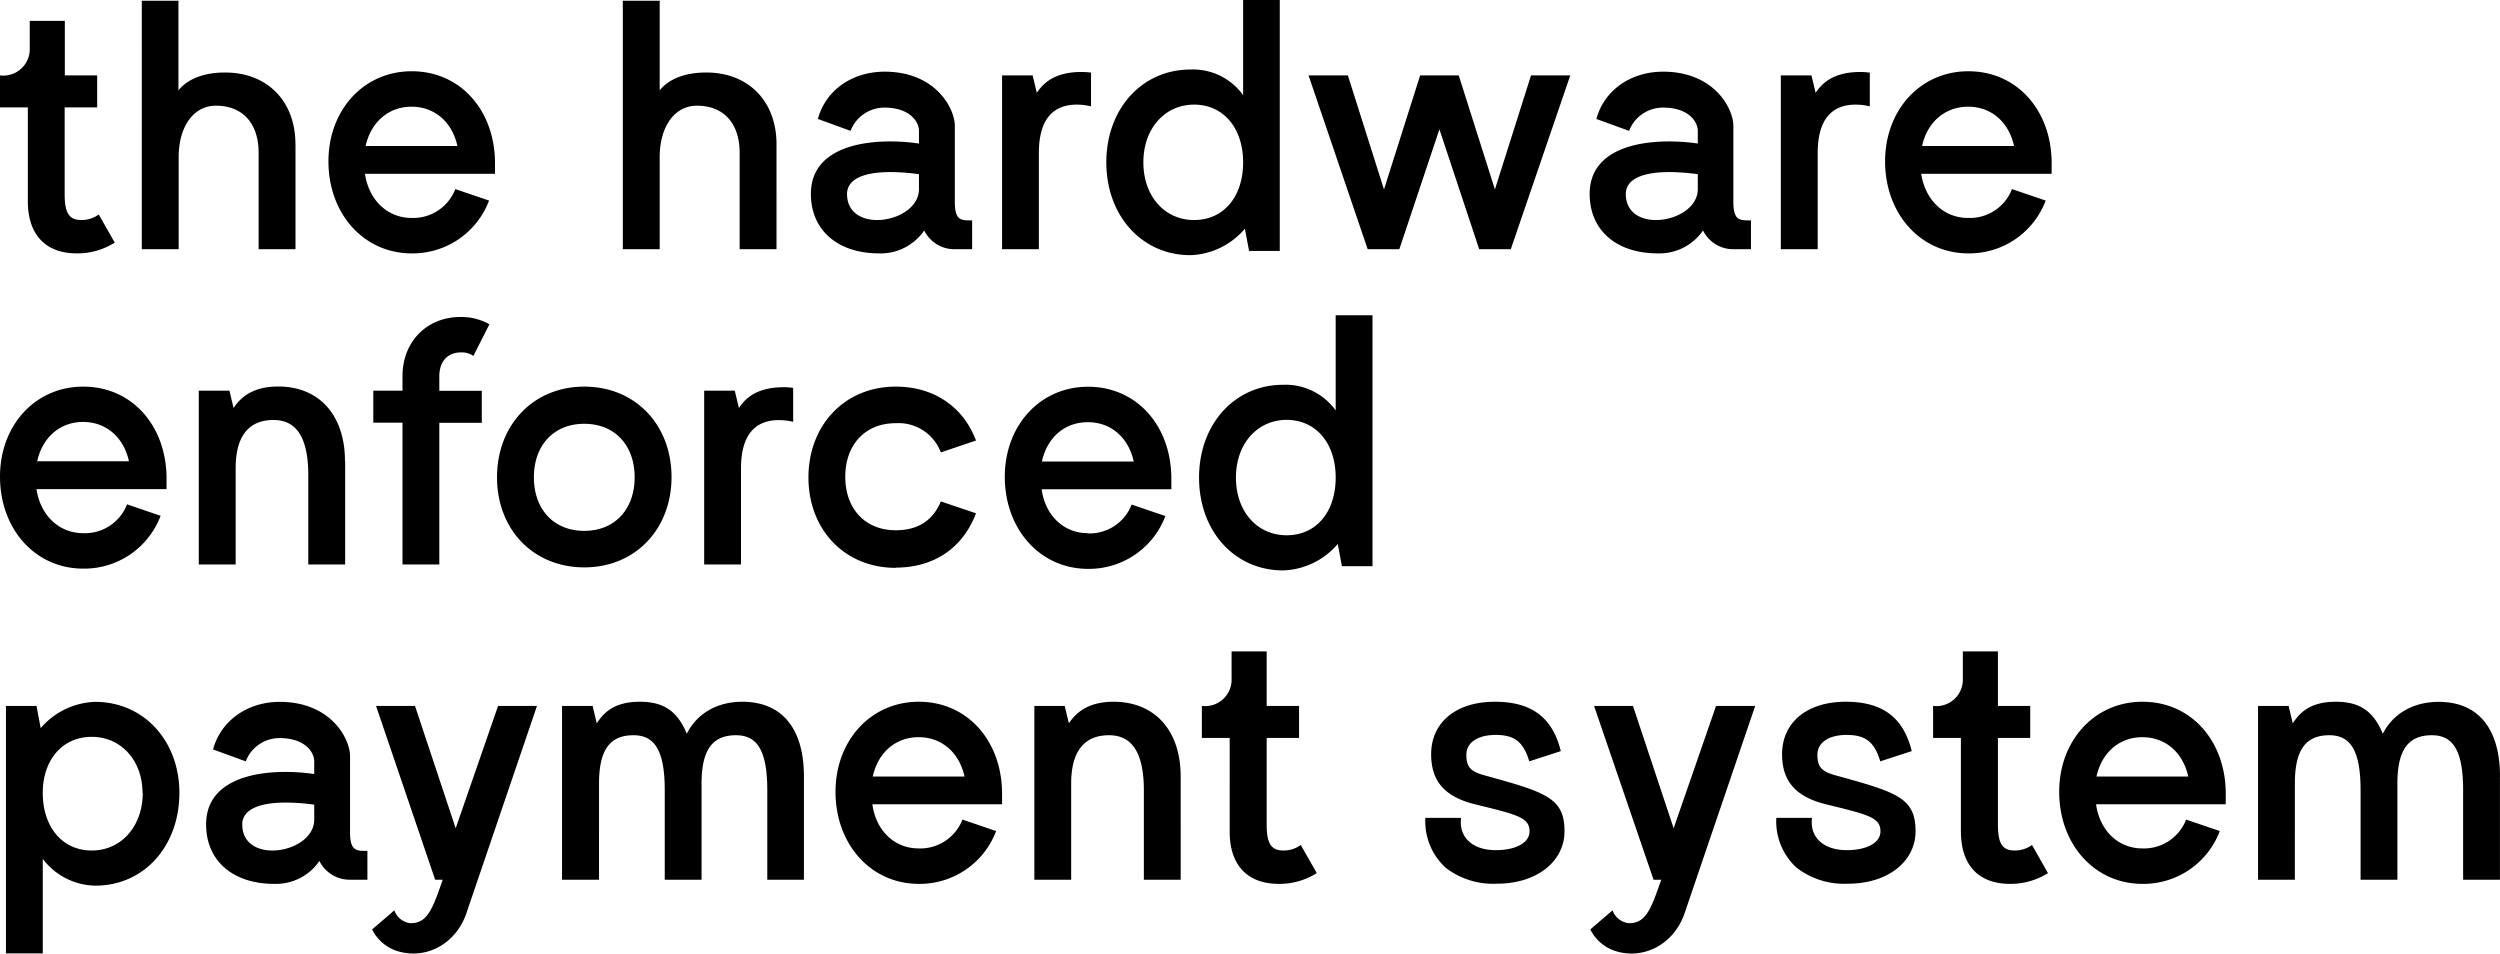 <svg id="Layer_1" data-name="Layer 1" xmlns="http://www.w3.org/2000/svg" viewBox="0 0 420.31 160.32"><path d="M4.68,33.84V18.06H0V12.68A4.45,4.45,0,0,0,5,8.06V3.51h5.9v9.17h5.44v5.38H10.87V32.67c0,3.15.76,4.32,2.81,4.32a4.87,4.87,0,0,0,2.92-.93l2.69,4.73a11.77,11.77,0,0,1-6.37,1.81C7.66,42.6,4.68,39.45,4.68,33.84Zm45-9.59V41.9H43.48V25.71c0-5-2.69-7.94-7.19-7.94-3.74,0-6.25,3.5-6.25,8.65V41.9h-6.2V.12H30V15.19c1.52-1.92,4.32-3,7.77-3C44.94,12.16,49.67,17,49.67,24.25ZM69.19,36.64a7.59,7.59,0,0,0,7.36-4.85l5.67,1.93a13.72,13.72,0,0,1-13,8.88c-8.07,0-14-6.66-14-15.48,0-8.59,5.9-15.14,14-15.14s13.85,6.43,14,15.14v2.1H61.36C62,33.6,65.1,36.64,69.19,36.64ZM61.47,24.55H76.9c-.87-4-3.8-6.61-7.71-6.61S62.35,20.57,61.47,24.55Zm69.08-.3V41.9h-6.2V25.71c0-5-2.69-7.94-7.19-7.94-3.74,0-6.25,3.5-6.25,8.65V41.9h-6.2V.12h6.2V15.19c1.52-1.92,4.32-3,7.77-3C125.81,12.16,130.55,17,130.55,24.25Zm32.89,12.8V41.9h-2.86a5.66,5.66,0,0,1-5.2-3.15,8.87,8.87,0,0,1-7.6,3.85c-6.95,0-11.45-3.91-11.45-10,0-8.59,10.81-9.53,18.17-8.47V22c0-1.52-1.52-3.91-5.84-3.91A6.09,6.09,0,0,0,143,22l-5.49-2c1.28-4.79,5.72-7.95,11.22-7.95,8.53,0,11.8,6.14,11.8,9.12V33.9C160.52,37.17,161.63,37.05,163.44,37.05Zm-8.94-7.77c-7.59-1-12.09.17-12.09,3.33,0,6.9,12.09,4.91,12.09-.82Zm28.93-17.07v5.67a10.24,10.24,0,0,0-2.4-.29c-4.21,0-6.37,2.75-6.37,8.12V41.9h-6.19V12.68h5.14l.7,2.92c1.05-1.52,2.86-3.5,7.54-3.5A12.56,12.56,0,0,1,183.43,12.21ZM215.16,0V42.19H210l-.71-3.74a12.55,12.55,0,0,1-9.17,4.45C192,42.9,186,36.29,186,27.29s6-15.6,14.14-15.6A10.37,10.37,0,0,1,209,16V0ZM209,27.29c0-5.78-3.33-9.7-8.24-9.7s-8.53,4-8.53,9.7,3.57,9.7,8.53,9.7S209,33.08,209,27.29Zm55-14.61L254,41.9h-5.31L242,21.74,235.26,41.9h-5.32L220,12.68h6.61l6.07,19.17,6.08-19.17h6.49l6.08,19.17,6.07-19.17Zm30.38,24.37V41.9h-2.86a5.66,5.66,0,0,1-5.2-3.15,8.89,8.89,0,0,1-7.6,3.85c-7,0-11.46-3.91-11.46-10,0-8.59,10.82-9.53,18.18-8.47V22c0-1.52-1.52-3.91-5.84-3.91A6.08,6.08,0,0,0,273.89,22l-5.5-2c1.29-4.79,5.73-7.95,11.22-7.95,8.54,0,11.81,6.14,11.81,9.12V33.9C291.42,37.17,292.53,37.05,294.34,37.05Zm-8.94-7.77c-7.6-1-12.1.17-12.1,3.33,0,6.9,12.1,4.91,12.1-.82Zm28.92-17.07v5.67a10.22,10.22,0,0,0-2.39-.29c-4.21,0-6.37,2.75-6.37,8.12V41.9h-6.2V12.68h5.15l.7,2.92c1.05-1.52,2.86-3.5,7.54-3.5A12.39,12.39,0,0,1,314.32,12.21Zm16.54,24.43a7.58,7.58,0,0,0,7.36-4.85l5.67,1.93a13.72,13.72,0,0,1-13,8.88c-8.06,0-14-6.66-14-15.48,0-8.59,5.91-15.14,14-15.14s13.85,6.43,14,15.14v2.1H323C323.67,33.6,326.77,36.64,330.86,36.64Zm-7.71-12.09h15.42c-.87-4-3.79-6.61-7.71-6.61S324,20.57,323.15,24.55Z"/><path d="M14,89.64a7.59,7.59,0,0,0,7.36-4.85L27,86.72A13.72,13.72,0,0,1,14,95.6C5.9,95.6,0,88.94,0,80.12,0,71.53,5.9,65,14,65s13.85,6.43,14,15.14v2.1H6.14C6.78,86.6,9.88,89.64,14,89.64ZM6.25,77.55H21.68c-.87-4-3.8-6.61-7.71-6.61S7.13,73.57,6.25,77.55Zm51.78,0V94.9h-6.2v-15c0-6.25-1.93-9.29-5.84-9.29-4.21,0-6.37,2.75-6.37,8.12V94.9h-6.2V65.68h5.15l.7,2.92c1-1.52,2.92-3.62,7.54-3.62C53.7,65,58,69.83,58,77.55Zm19.45-18.3c-2.22,0-3.62,1.52-3.62,4v2.45H81v5.38H73.86V94.9H67.67V71.06H62.76V65.68h4.91V63.23c0-5.79,4.09-9.94,9.76-9.94a9.63,9.63,0,0,1,4.85,1.23l-2.69,5.32A3.39,3.39,0,0,0,77.48,59.25Zm6.08,21C83.56,71.47,89.64,65,98.23,65s14.67,6.43,14.67,15.19-6.08,15.2-14.67,15.2S83.56,89,83.56,80.23Zm23.14,0c0-5.37-3.33-9-8.47-9s-8.47,3.63-8.47,9,3.33,9,8.47,9S106.7,85.61,106.7,80.23Zm26.65-15v5.67a10.24,10.24,0,0,0-2.4-.29c-4.21,0-6.37,2.75-6.37,8.12V94.9h-6.19V65.68h5.14l.7,2.92c1-1.52,2.87-3.5,7.54-3.5A12.56,12.56,0,0,1,133.35,65.21Zm17.24,30.22c-8.59,0-14.67-6.43-14.67-15.2S142,65,150.59,65c6.37,0,11.33,3.33,13.5,9.06l-5.91,2a7.61,7.61,0,0,0-7.59-4.91c-5.15,0-8.48,3.63-8.48,9s3.33,9,8.48,9c3.74,0,6.25-1.63,7.59-4.85l5.91,2C161.87,92.16,157,95.43,150.59,95.43Zm32.3-5.79a7.6,7.6,0,0,0,7.37-4.85l5.67,1.93a13.73,13.73,0,0,1-13,8.88c-8.06,0-14-6.66-14-15.48,0-8.59,5.9-15.14,14-15.14s13.86,6.43,14,15.14v2.1h-21.8C175.71,86.6,178.8,89.64,182.89,89.64Zm-7.71-12.09h15.43c-.88-4-3.8-6.61-7.72-6.61S176.06,73.57,175.18,77.55ZM230.75,53V95.19h-5.14l-.7-3.74a12.57,12.57,0,0,1-9.18,4.45c-8.18,0-14.14-6.61-14.14-15.61s6-15.6,14.14-15.6A10.39,10.39,0,0,1,224.56,69V53Zm-6.19,27.29c0-5.78-3.33-9.7-8.24-9.7s-8.53,4-8.53,9.7,3.56,9.7,8.53,9.7S224.56,86.08,224.56,80.29Z"/><path d="M30.16,133.29c0,8.94-5.91,15.61-14.15,15.61a11.33,11.33,0,0,1-8.82-4.5v15.89H1V118.68H6.14l.7,3.74A12.57,12.57,0,0,1,16,118C24.19,118,30.16,124.58,30.16,133.29Zm-6.2,0c0-5.37-3.56-9.41-8.53-9.41s-8.24,3.92-8.24,9.41c0,5.73,3.27,9.7,8.24,9.7S24,138.9,24,133.29Zm37.81,9.76v4.85H58.9a5.67,5.67,0,0,1-5.2-3.15,8.86,8.86,0,0,1-7.59,3.85c-7,0-11.46-3.91-11.46-10,0-8.59,10.81-9.53,18.18-8.47V128c0-1.52-1.52-3.91-5.85-3.91A6.1,6.1,0,0,0,41.31,128l-5.49-2c1.29-4.79,5.73-8,11.22-8,8.53,0,11.81,6.14,11.81,9.12v12.8C58.85,143.17,60,143.05,61.77,143.05Zm-8.94-7.77c-7.6-1-12.1.17-12.1,3.33,0,6.9,12.1,4.91,12.1-.82Zm37.45-16.6L78.42,153.51c-1.75,5.2-6.9,8-11.86,6.31a7.17,7.17,0,0,1-4-3.56l3.74-3.21A3.23,3.23,0,0,0,69,155.21c2.22,0,3.33-1.29,4.79-5.5l.65-1.81H73.16l-9.94-29.22h6.55l6.84,20.57,7.13-20.57Zm44.88,11.87V147.9H129v-15c0-6.54-1.58-9.29-5.26-9.29-4,0-5.79,2.51-5.79,8.12V147.9h-6.19v-15c0-6.54-1.58-9.29-5.26-9.29-4,0-5.79,2.51-5.79,8.12V147.9H94.49V118.68h5.14l.7,2.92c1-1.46,2.57-3.62,7.25-3.62,4,0,6.31,1.58,7.89,5.38,1.69-3.39,5.08-5.38,9.35-5.38C131.48,118,135.16,122.48,135.16,130.55Zm19.28,12.09a7.6,7.6,0,0,0,7.37-4.85l5.66,1.93a13.72,13.72,0,0,1-13,8.88c-8.06,0-14-6.66-14-15.48,0-8.59,5.91-15.14,14-15.14s13.85,6.43,14,15.14v2.1h-21.8C147.25,139.6,150.35,142.64,154.44,142.64Zm-7.71-12.09h15.43c-.88-4-3.8-6.61-7.72-6.61S147.6,126.57,146.73,130.55Zm51.77,0V147.9h-6.19v-15c0-6.25-1.93-9.29-5.85-9.29-4.2,0-6.37,2.75-6.37,8.12V147.9H173.9V118.68H179l.7,2.92c1.06-1.52,2.93-3.62,7.54-3.62C194.18,118,198.5,122.83,198.5,130.55Zm8.24,9.29V124.06h-4.68v-5.38a4.45,4.45,0,0,0,5-4.62v-4.55h5.9v9.17h5.44v5.38h-5.44v14.61c0,3.15.76,4.32,2.81,4.32a4.87,4.87,0,0,0,2.92-.93l2.69,4.73A11.74,11.74,0,0,1,215,148.6C209.72,148.6,206.74,145.45,206.74,139.84Zm36.35,6.08a10.55,10.55,0,0,1-3.45-8.42h6c-.41,3.27,1.93,5.43,5.84,5.43,3.45,0,5.67-1.28,5.67-3.15,0-2.34-2-2.81-9.18-4.56-5.2-1.29-7.36-4-7.36-8.41,0-5.38,4.21-8.83,10.7-8.83,6.19,0,9.7,2.63,11.1,8.3L257.11,128c-1-3.27-2.45-4.44-5.67-4.44-3,0-4.91,1.29-4.91,3.33s.7,2.81,3,3.45c10.4,2.86,13.5,3.8,13.5,9.41,0,5.14-4.73,8.82-11.34,8.82A13.07,13.07,0,0,1,243.09,145.92Zm52-27.24-11.86,34.83c-1.75,5.2-6.9,8-11.86,6.31a7.17,7.17,0,0,1-4-3.56l3.74-3.21a3.25,3.25,0,0,0,2.75,2.16c2.22,0,3.33-1.29,4.79-5.5l.65-1.81H278L268,118.68h6.54l6.84,20.57,7.13-20.57Zm7,27.24a10.55,10.55,0,0,1-3.45-8.42h6c-.41,3.27,1.93,5.43,5.84,5.43,3.45,0,5.67-1.28,5.67-3.15,0-2.34-2-2.81-9.17-4.56-5.2-1.29-7.37-4-7.37-8.41,0-5.38,4.21-8.83,10.7-8.83,6.19,0,9.7,2.63,11.1,8.3L316.12,128c-1-3.27-2.45-4.44-5.67-4.44-3,0-4.9,1.29-4.9,3.33s.7,2.81,3,3.45c10.41,2.86,13.5,3.8,13.5,9.41,0,5.14-4.73,8.82-11.33,8.82A13.08,13.08,0,0,1,302.1,145.92Zm27.58-6.08V124.06H325v-5.38a4.45,4.45,0,0,0,5-4.62v-4.55h5.9v9.17h5.43v5.38h-5.43v14.61c0,3.15.76,4.32,2.8,4.32a4.9,4.9,0,0,0,2.93-.93l2.68,4.73a11.74,11.74,0,0,1-6.37,1.81C332.66,148.6,329.68,145.45,329.68,139.84Zm30.5,2.8a7.6,7.6,0,0,0,7.37-4.85l5.66,1.93a13.72,13.72,0,0,1-13,8.88c-8.06,0-14-6.66-14-15.48,0-8.59,5.91-15.14,14-15.14s13.85,6.43,14,15.14v2.1h-21.8C353,139.6,356.09,142.64,360.18,142.64Zm-7.71-12.09H367.9c-.88-4-3.8-6.61-7.72-6.61S353.34,126.57,352.47,130.55Zm67.84,0V147.9h-6.19v-15c0-6.54-1.58-9.29-5.26-9.29-4,0-5.79,2.51-5.79,8.12V147.9h-6.19v-15c0-6.54-1.58-9.29-5.26-9.29-4,0-5.79,2.51-5.79,8.12V147.9h-6.19V118.68h5.14l.7,2.92c1-1.46,2.57-3.62,7.25-3.62,4,0,6.31,1.58,7.89,5.38C402.31,120,405.7,118,410,118,416.63,118,420.31,122.48,420.31,130.55Z"/></svg>